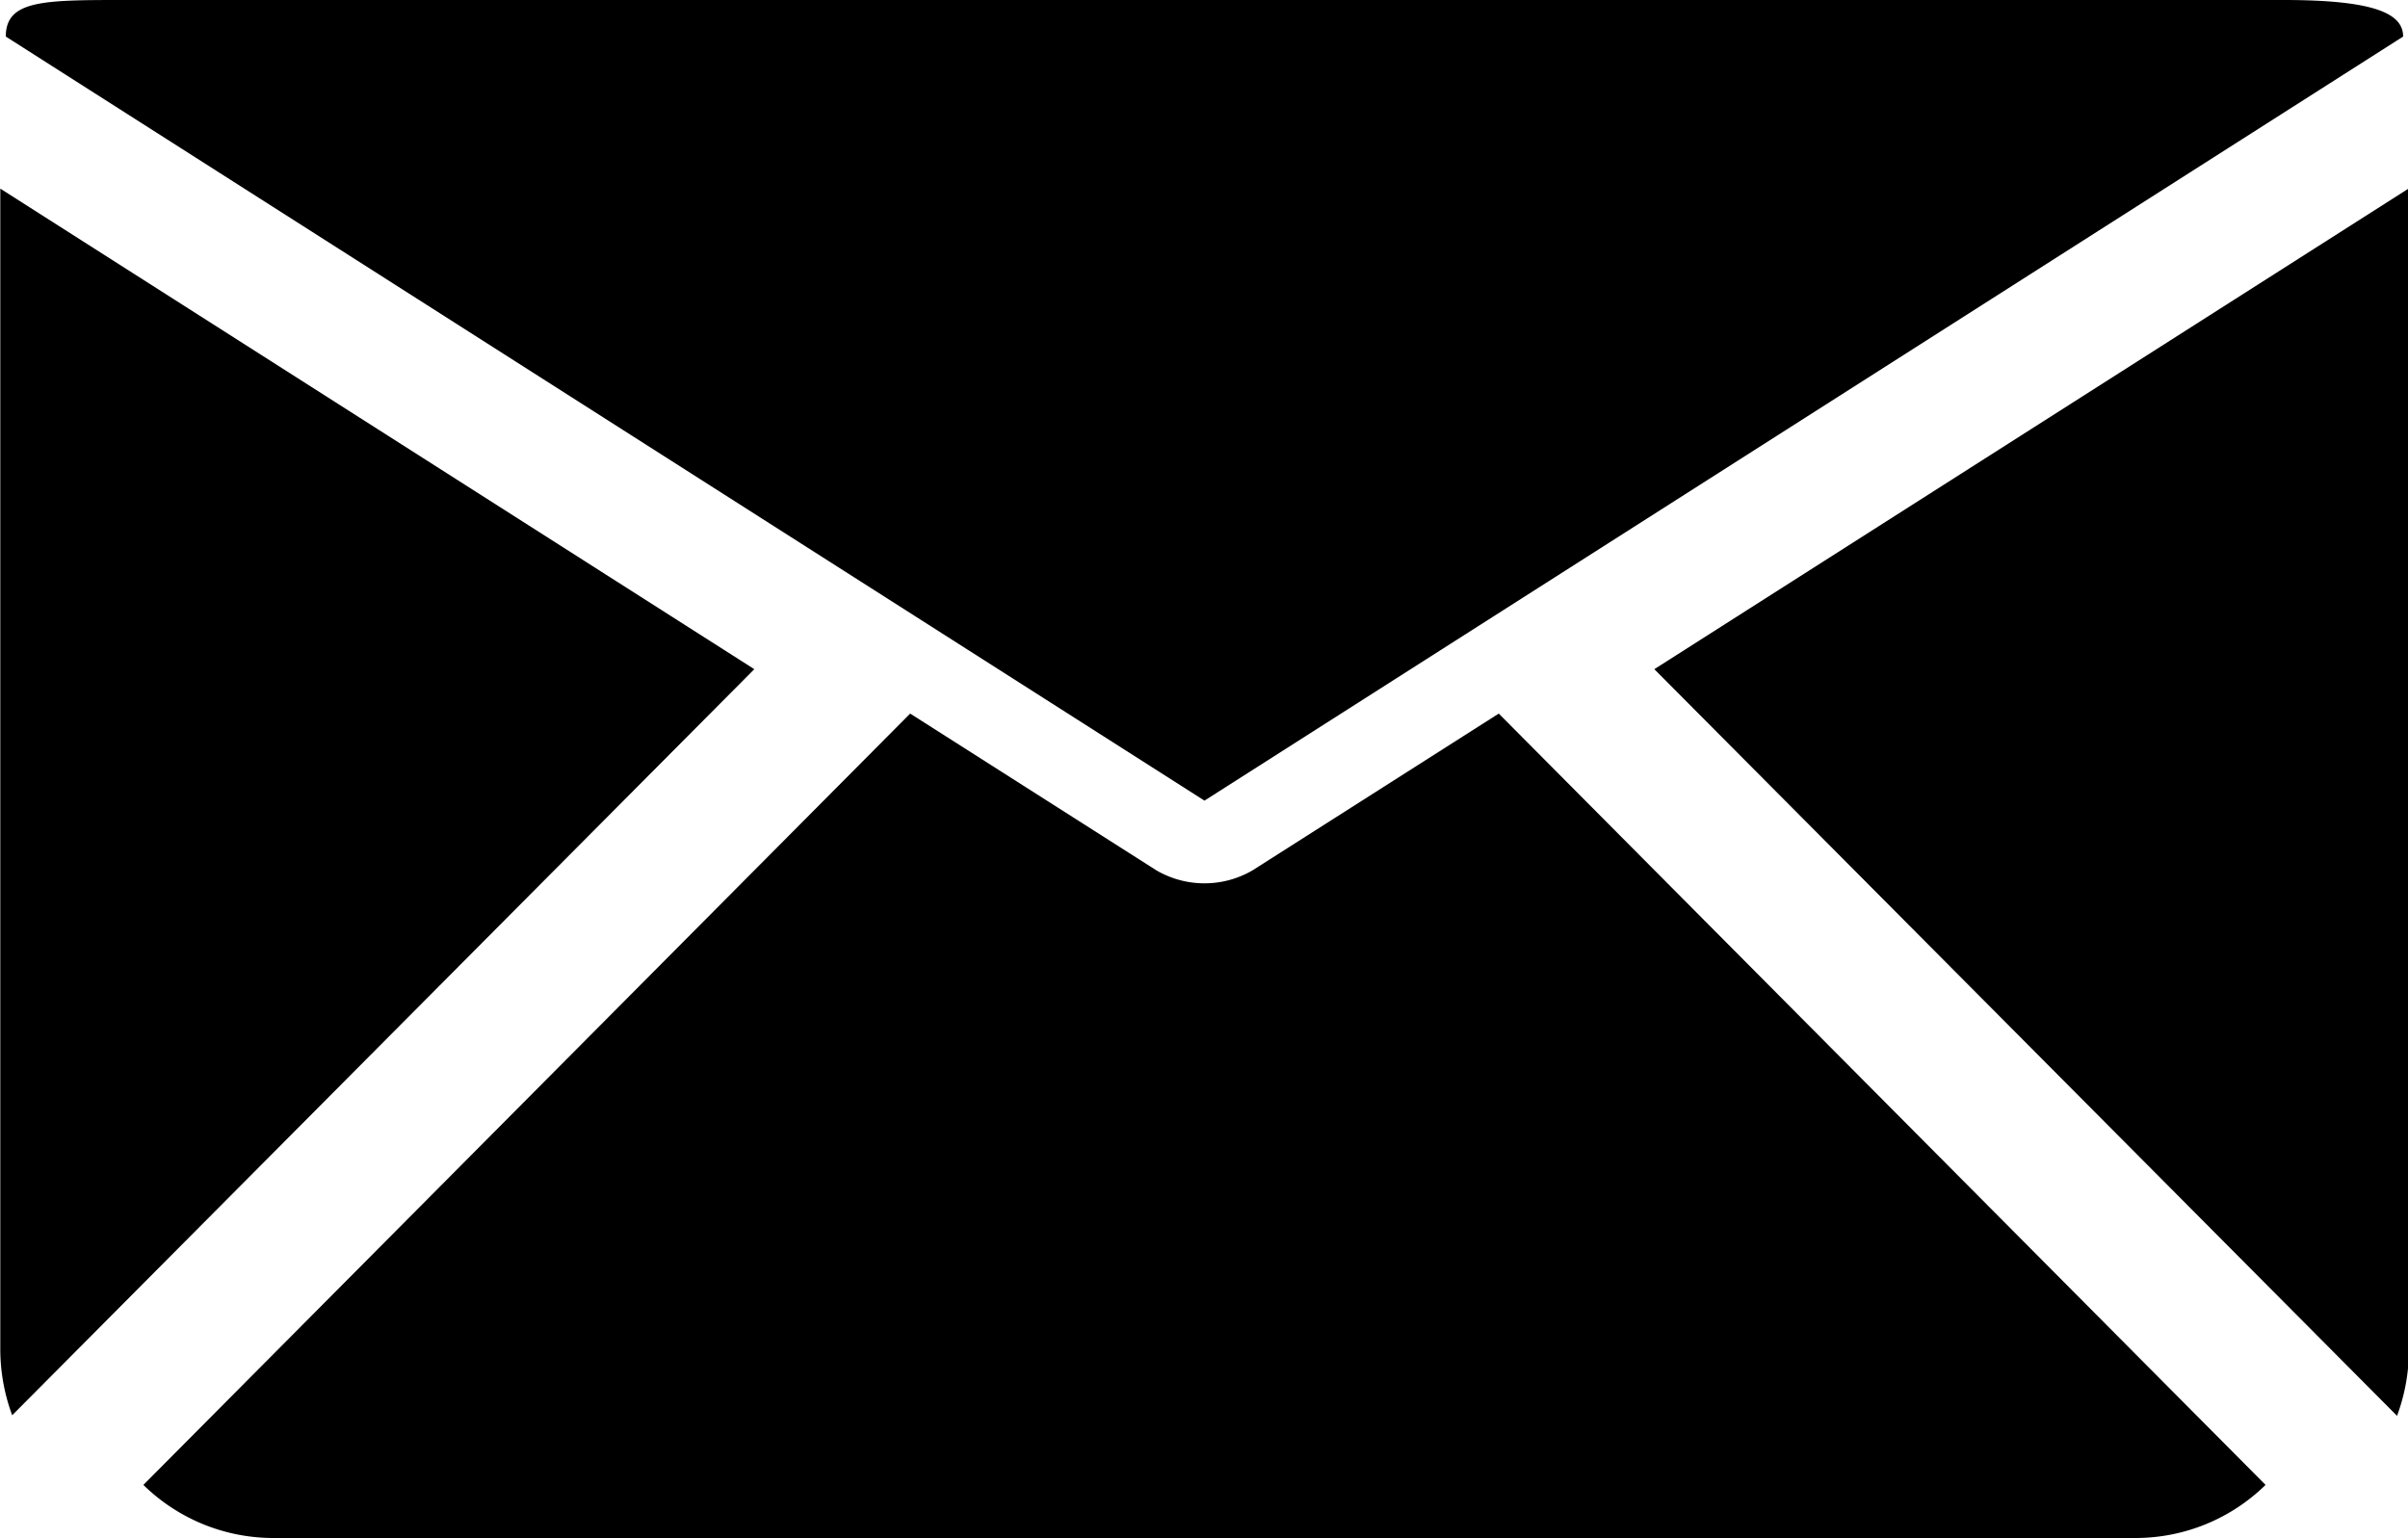 <svg viewBox="0 0 1603 1024" xmlns="http://www.w3.org/2000/svg">
  <path
    fill="currentColor"
    d="M801.811 533.06L1599.758 24.344c0-15.457-19.321-24.344-79.602-24.344H83.466C28.981 0 3.864 0 3.864 24.344zM1595.701 942.66A126.937 126.937 0 0 0 1603.623 898.415V132.734v-7.342L1101.283 445.537z"
  ></path>
  <path
    fill="currentColor"
    d="M997.724 475.097l-163.84 104.332a63.565 63.565 0 0 1-64.145 0l-163.84-104.332L95.445 988.643A123.653 123.653 0 0 0 181.808 1024h1240.006a123.653 123.653 0 0 0 86.364-35.357zM502.146 445.537L0.193 125.585v772.83a126.937 126.937 0 0 0 7.922 43.858z"
  ></path>
</svg>
